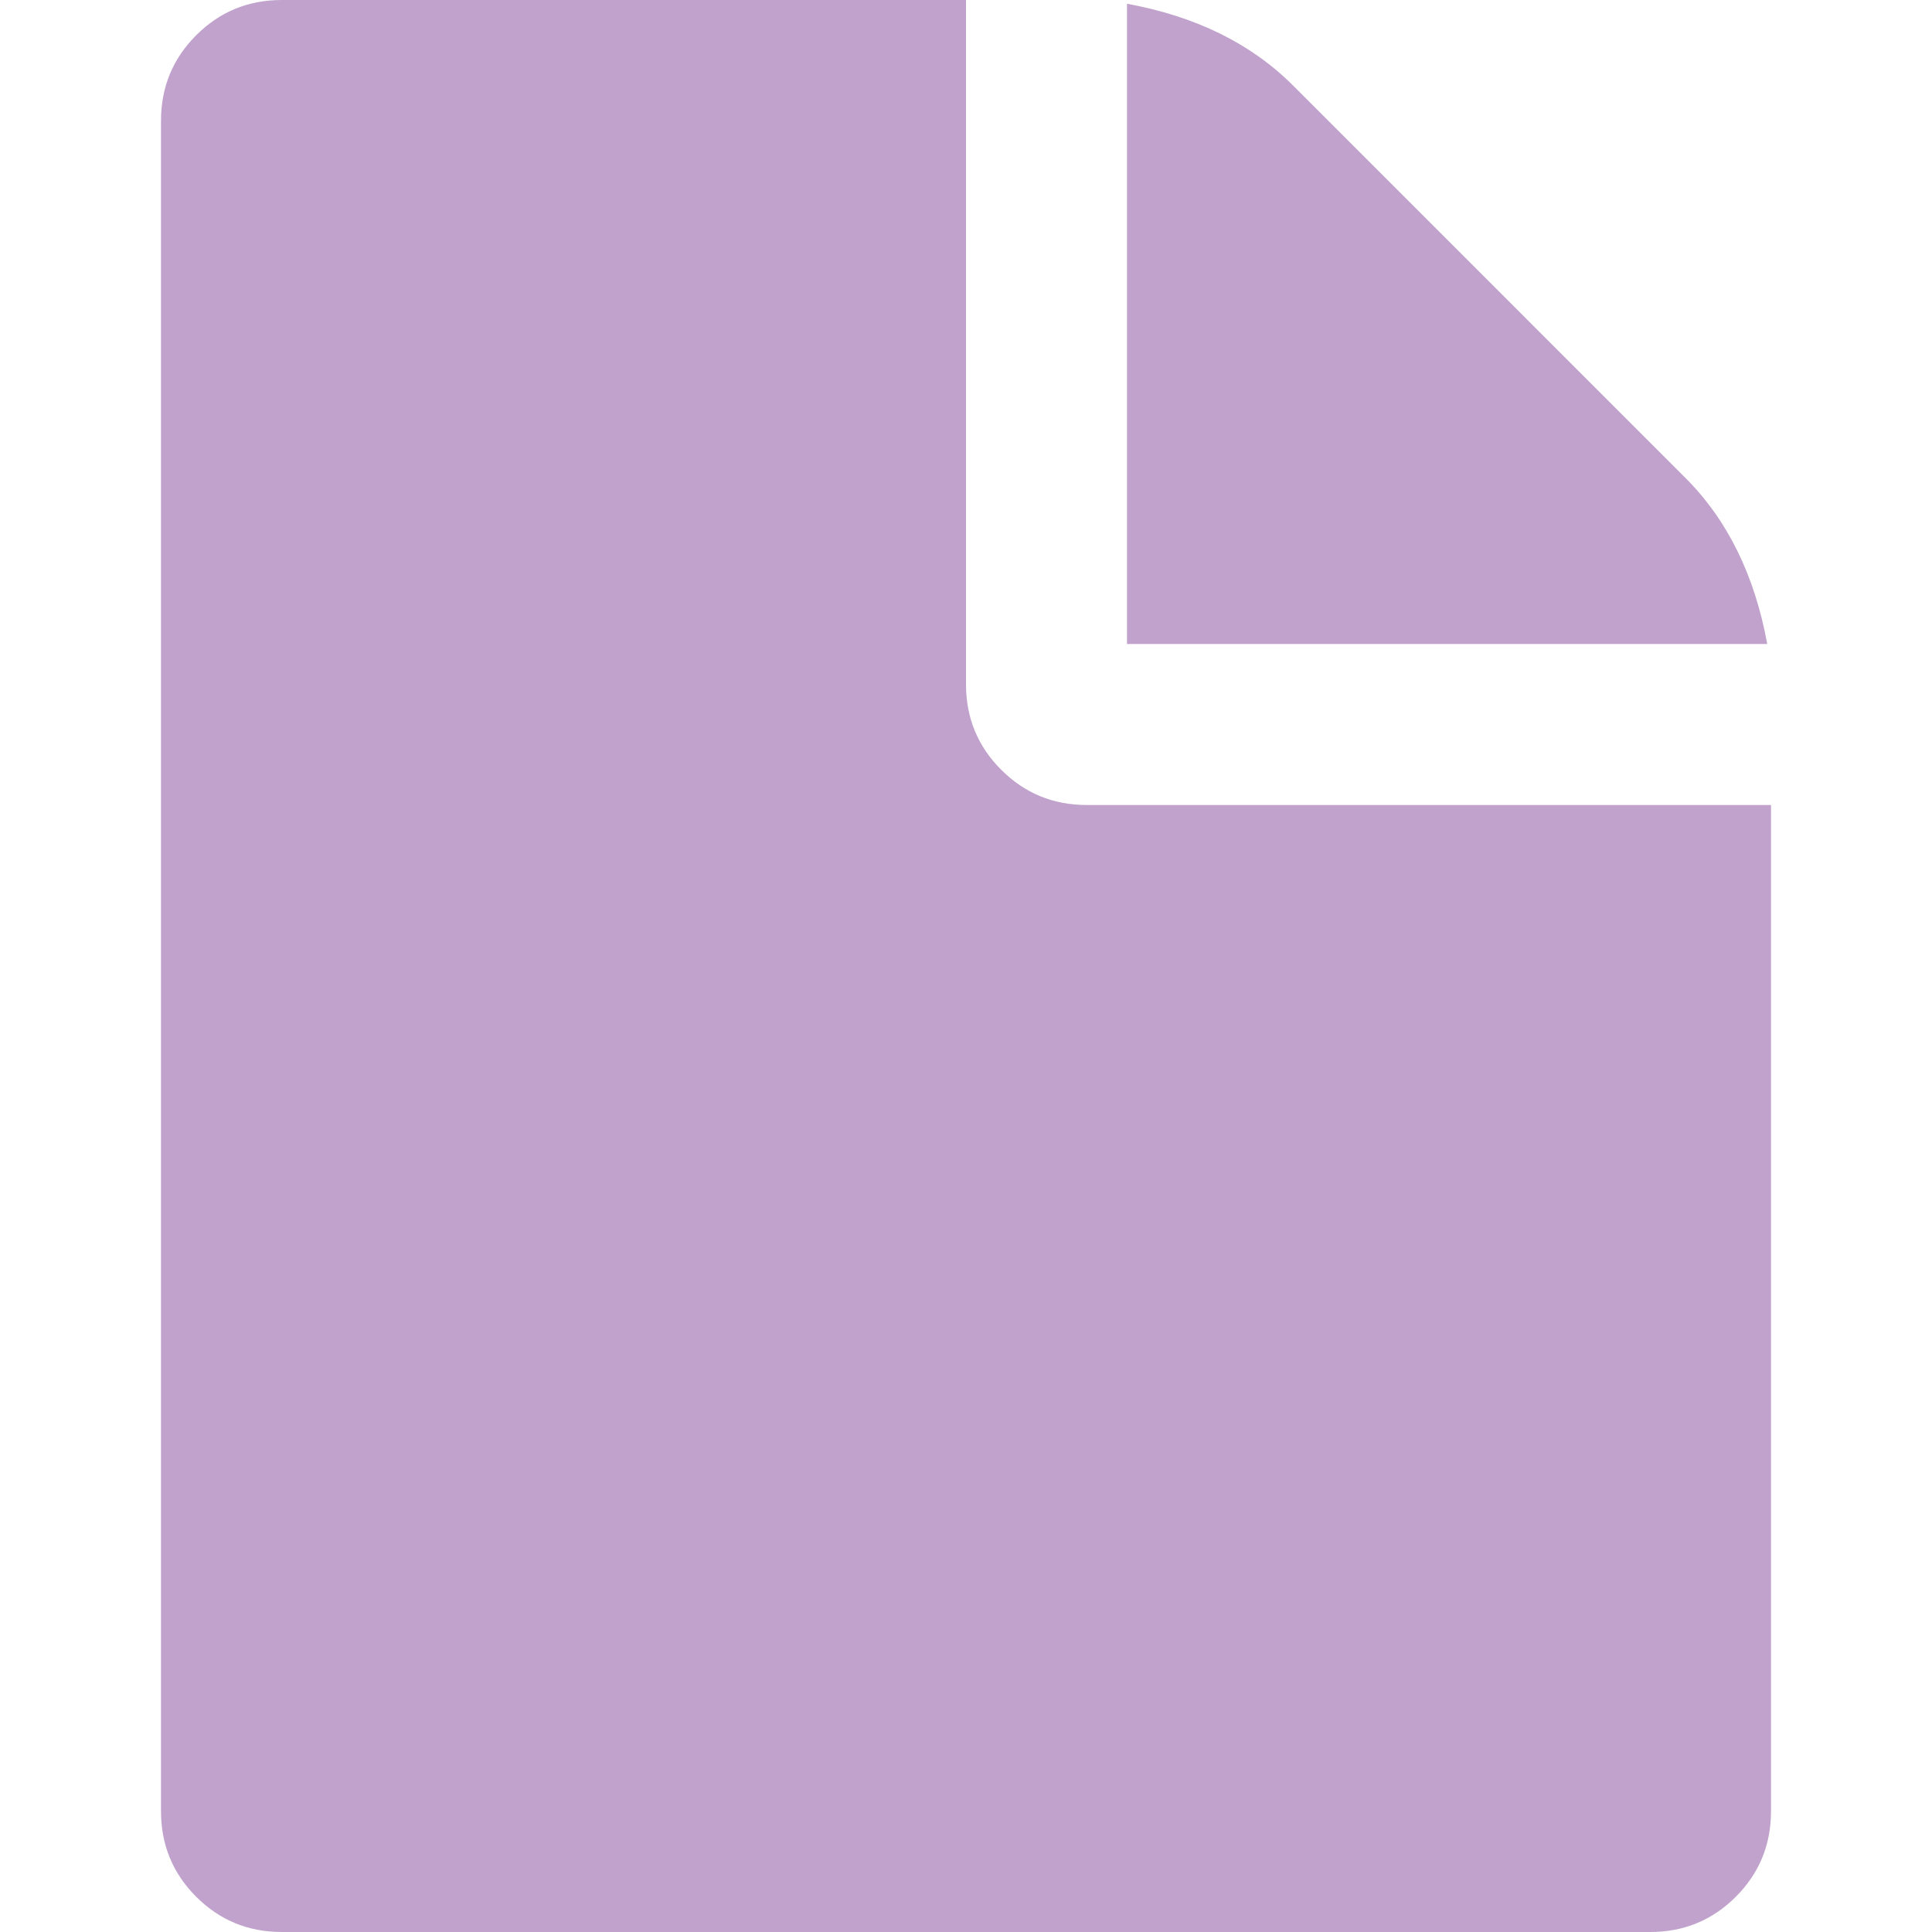 <?xml version="1.0" encoding="iso-8859-1"?>
<!-- Generator: Adobe Illustrator 16.0.0, SVG Export Plug-In . SVG Version: 6.00 Build 0)  -->
<!DOCTYPE svg PUBLIC "-//W3C//DTD SVG 1.1//EN" "http://www.w3.org/Graphics/SVG/1.1/DTD/svg11.dtd">
<svg version="1.1" id="Capa_1" xmlns="http://www.w3.org/2000/svg" xmlns:xlink="http://www.w3.org/1999/xlink" x="0px" y="0px"
	 width="438.533px" height="438.533px" viewBox="0 0 438.533 438.533" style="enable-background:new 0 0 438.533 438.533;"
	 xml:space="preserve">
	<g fill="#c0a2cc">
		<path d="M382.58,108.493l-89.078-89.081c-9.521-9.517-22.087-15.706-37.692-18.558v145.324h145.326
			C398.281,130.566,392.091,118.006,382.58,108.493z"/>
		<path d="M246.676,182.72c-7.617,0-14.089-2.663-19.417-7.993c-5.33-5.327-7.992-11.799-7.992-19.414V0H63.953
			C56.341,0,49.869,2.663,44.54,7.993c-5.33,5.327-7.994,11.799-7.994,19.414v383.719c0,7.617,2.664,14.089,7.994,19.417
			c5.33,5.325,11.801,7.991,19.414,7.991h310.633c7.611,0,14.079-2.666,19.407-7.991c5.328-5.332,7.994-11.8,7.994-19.417V182.72
			H246.676z"/>
	</g>
</svg>
